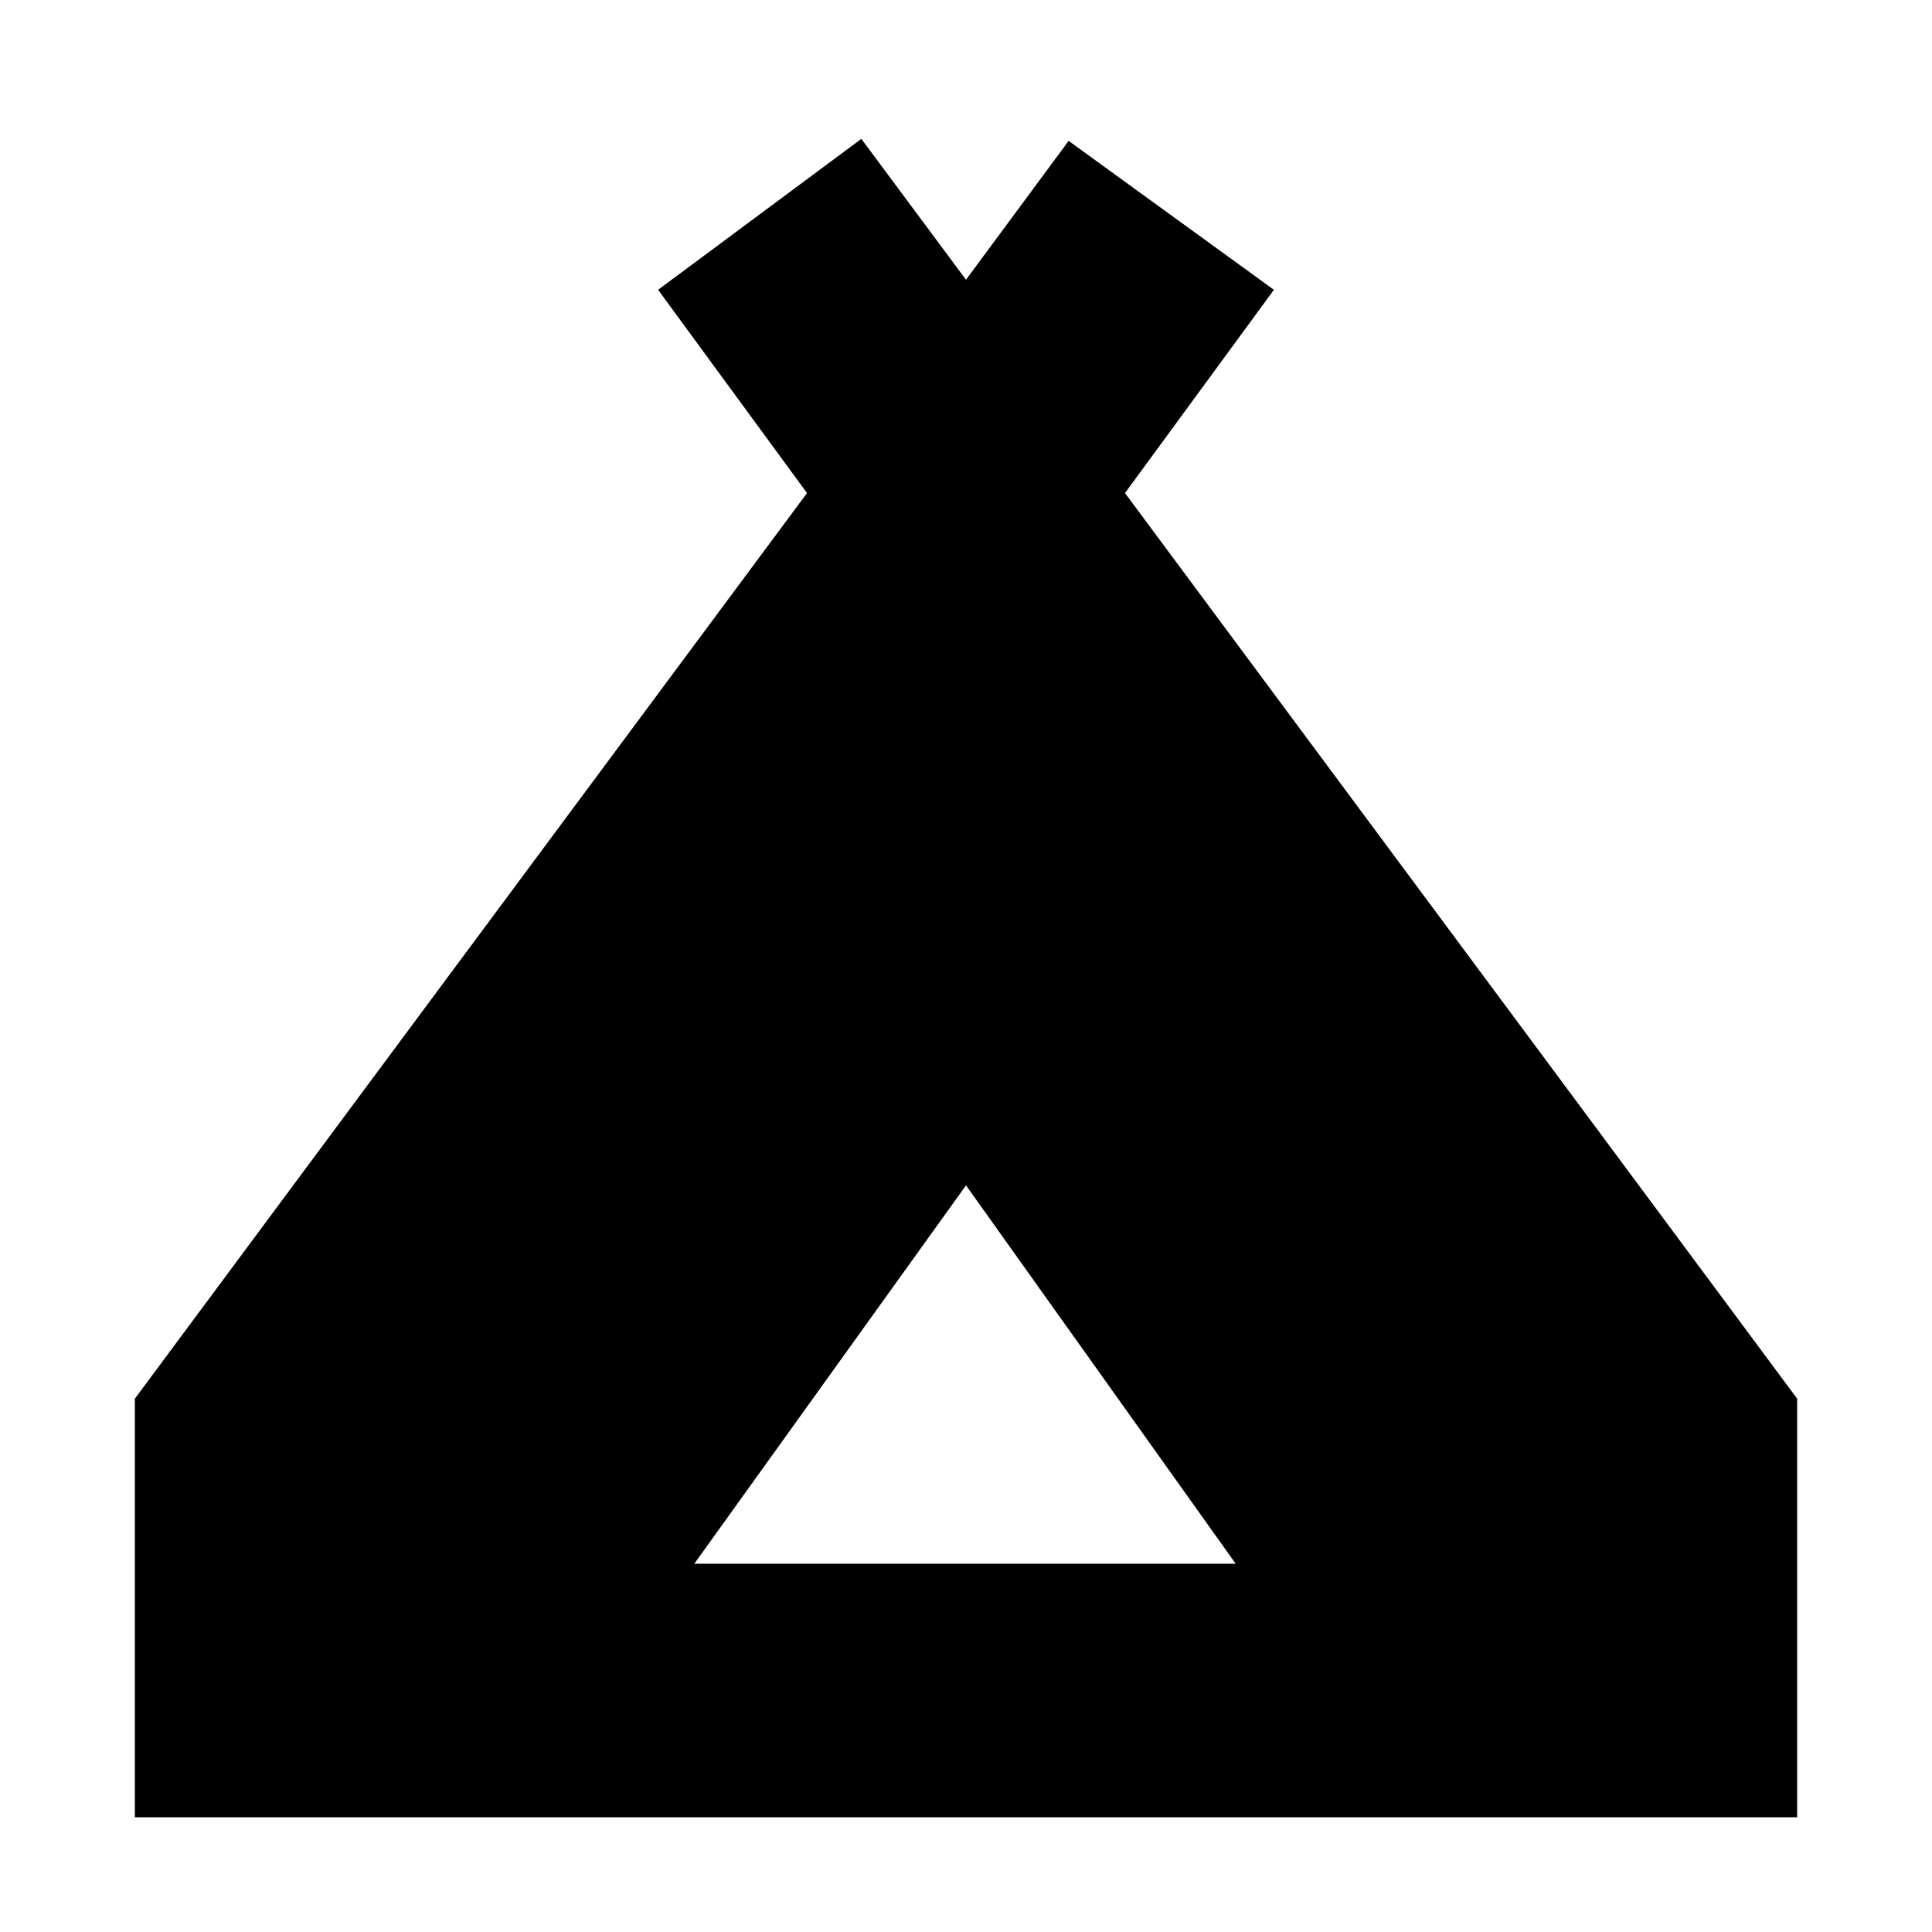 <svg xmlns="http://www.w3.org/2000/svg" height="24" width="24"><path d="M1.675 22.575v-5.2l8.35-11.25L8.175 3.6 10.7 1.725l1.3 1.75 1.275-1.725 2.55 1.85-1.85 2.525 8.35 11.25v5.2Zm6.95-3.15h6.725l-3.35-4.7Z"/></svg>